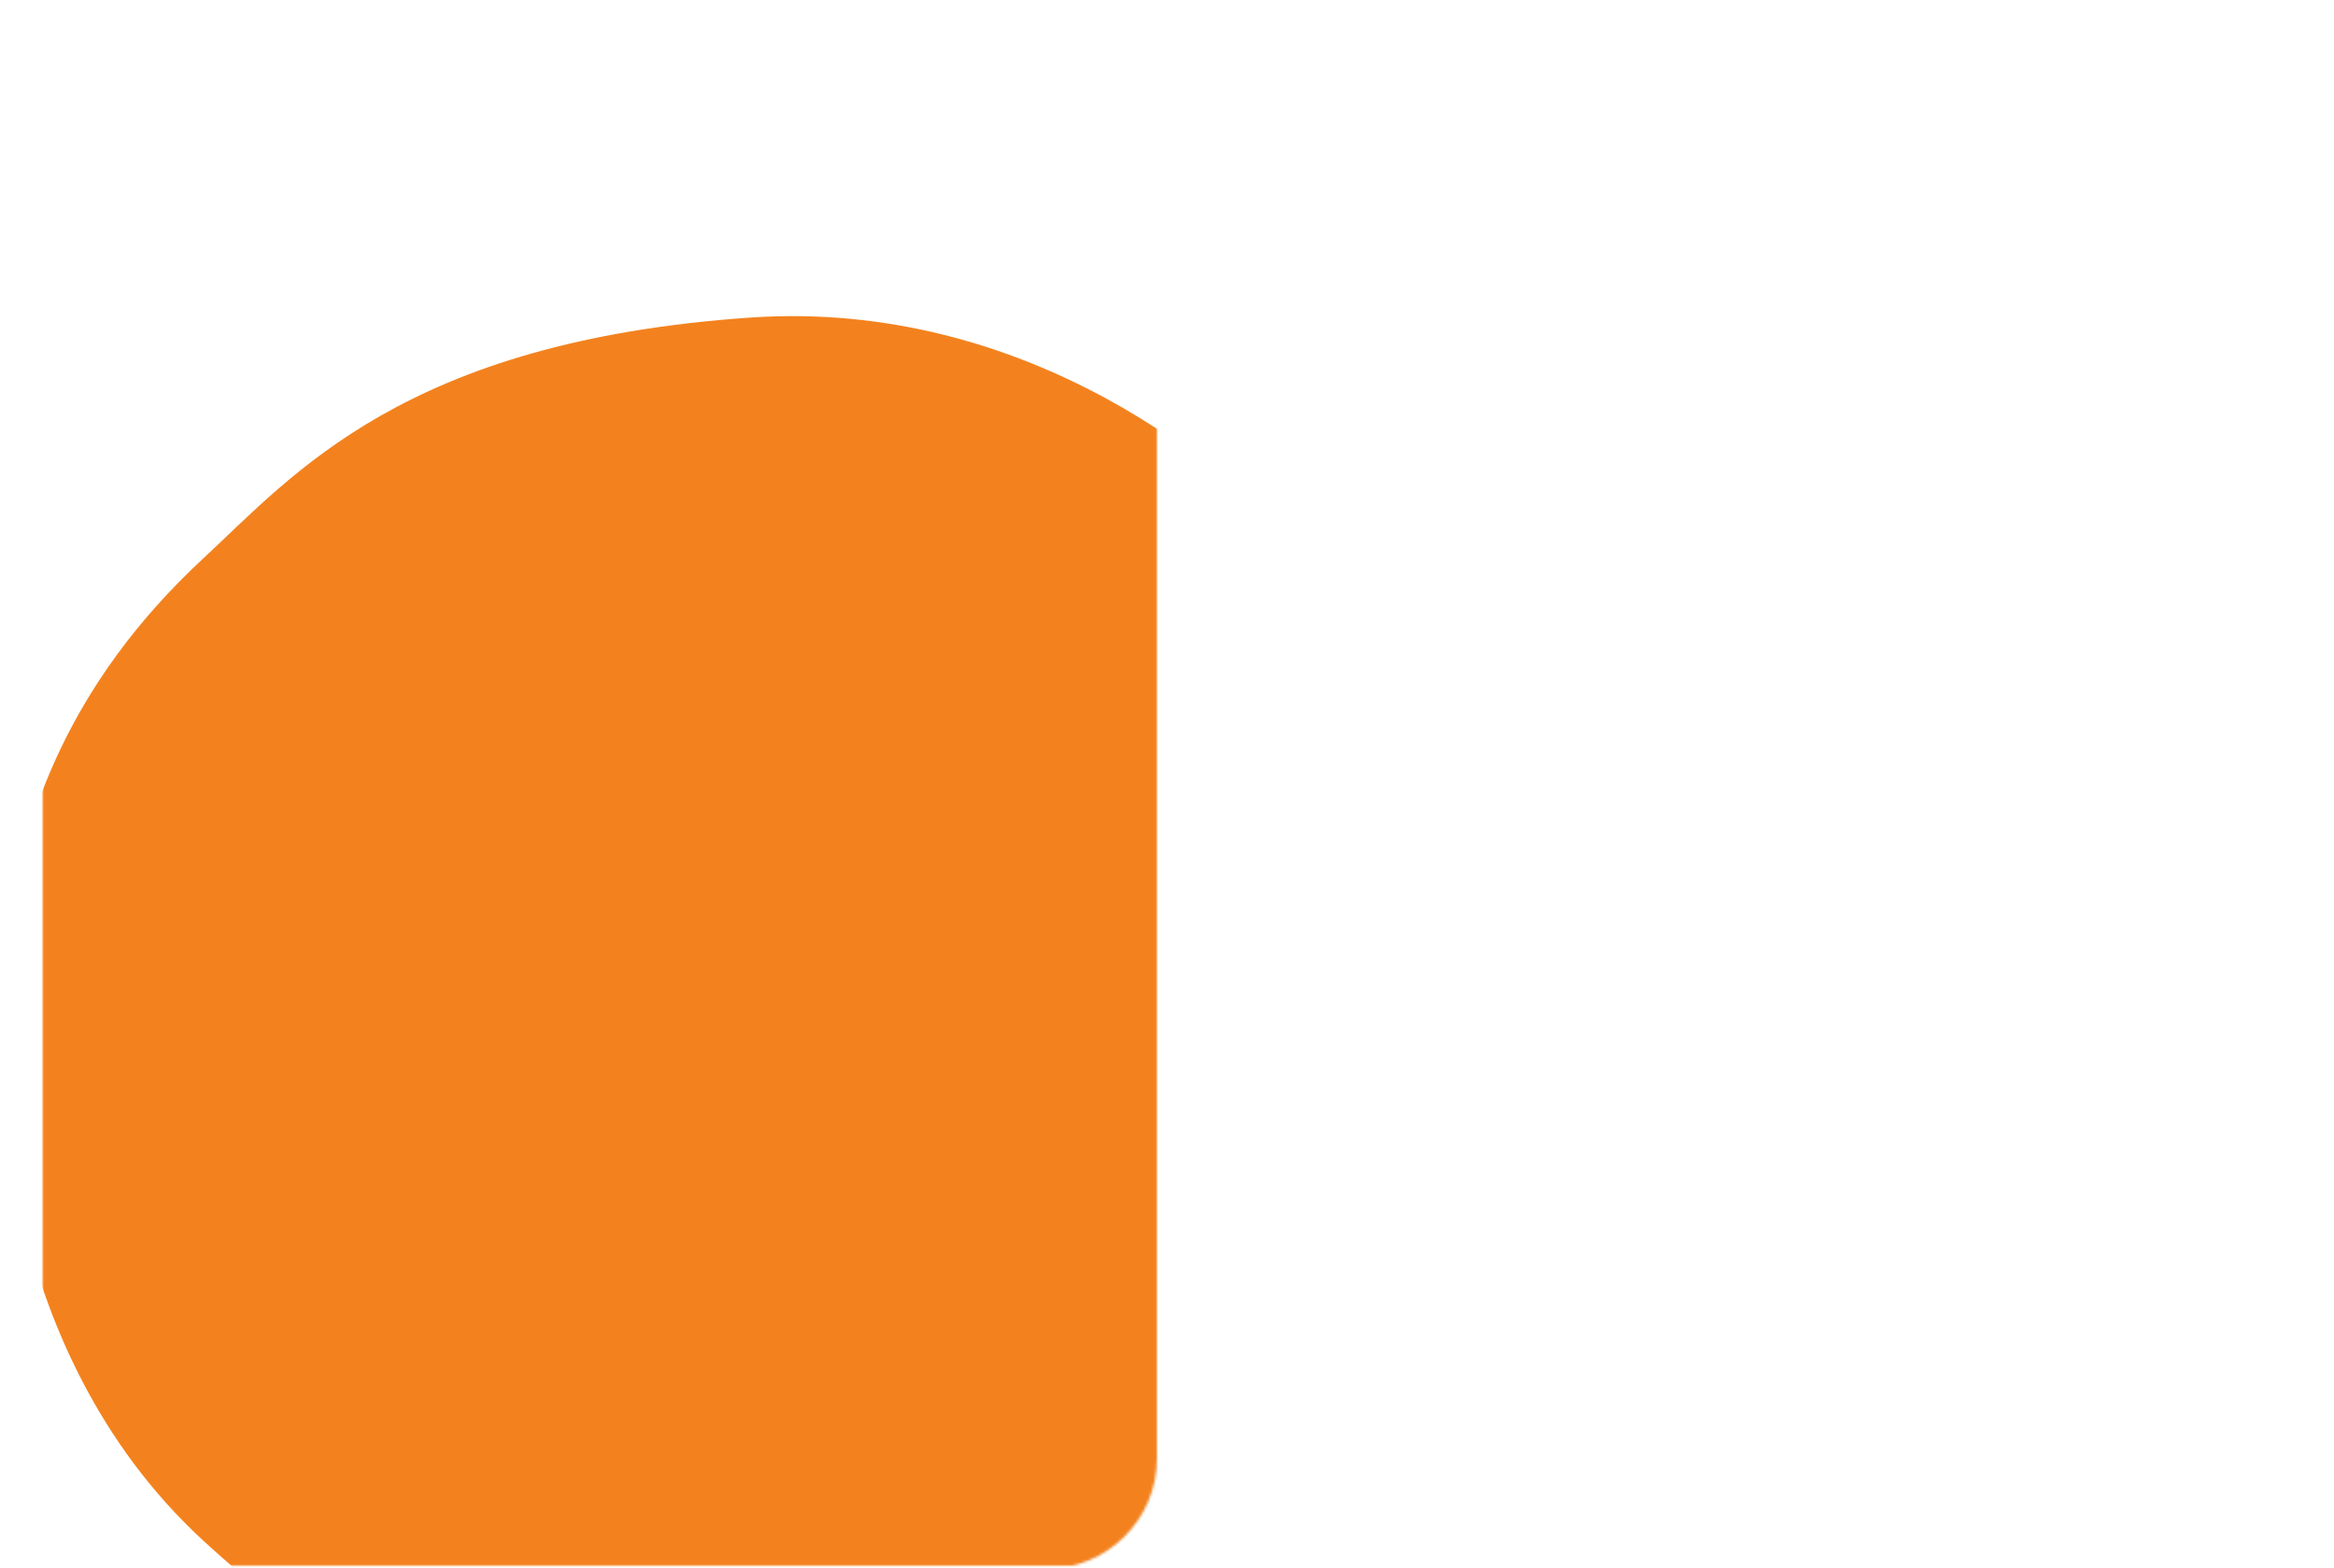 <svg width="930" height="625" viewBox="0 0 930 625" fill="none" xmlns="http://www.w3.org/2000/svg">
<mask id="mask0" mask-type="alpha" maskUnits="userSpaceOnUse" x="17" y="0" width="930" height="624">
<rect x="17" y="0.268" width="444" height="625" rx="44" fill="white"/>
</mask>
<g mask="url(#mask0)">
<path d="M595 701.669V364.53V350.598C595 311.814 544.689 248.992 519.533 222.43C491.881 187.323 409.039 119.003 298.892 126.582C161.207 136.055 116.934 189.255 81.132 222.43C26.403 273.14 10.465 325.708 3.36 364.53C-5.473 415.797 -2.286 537.502 81.132 614.18C164.549 690.858 240.707 704.455 268.359 701.669H595Z" fill="#F3821E"/>
</g>
</svg>
